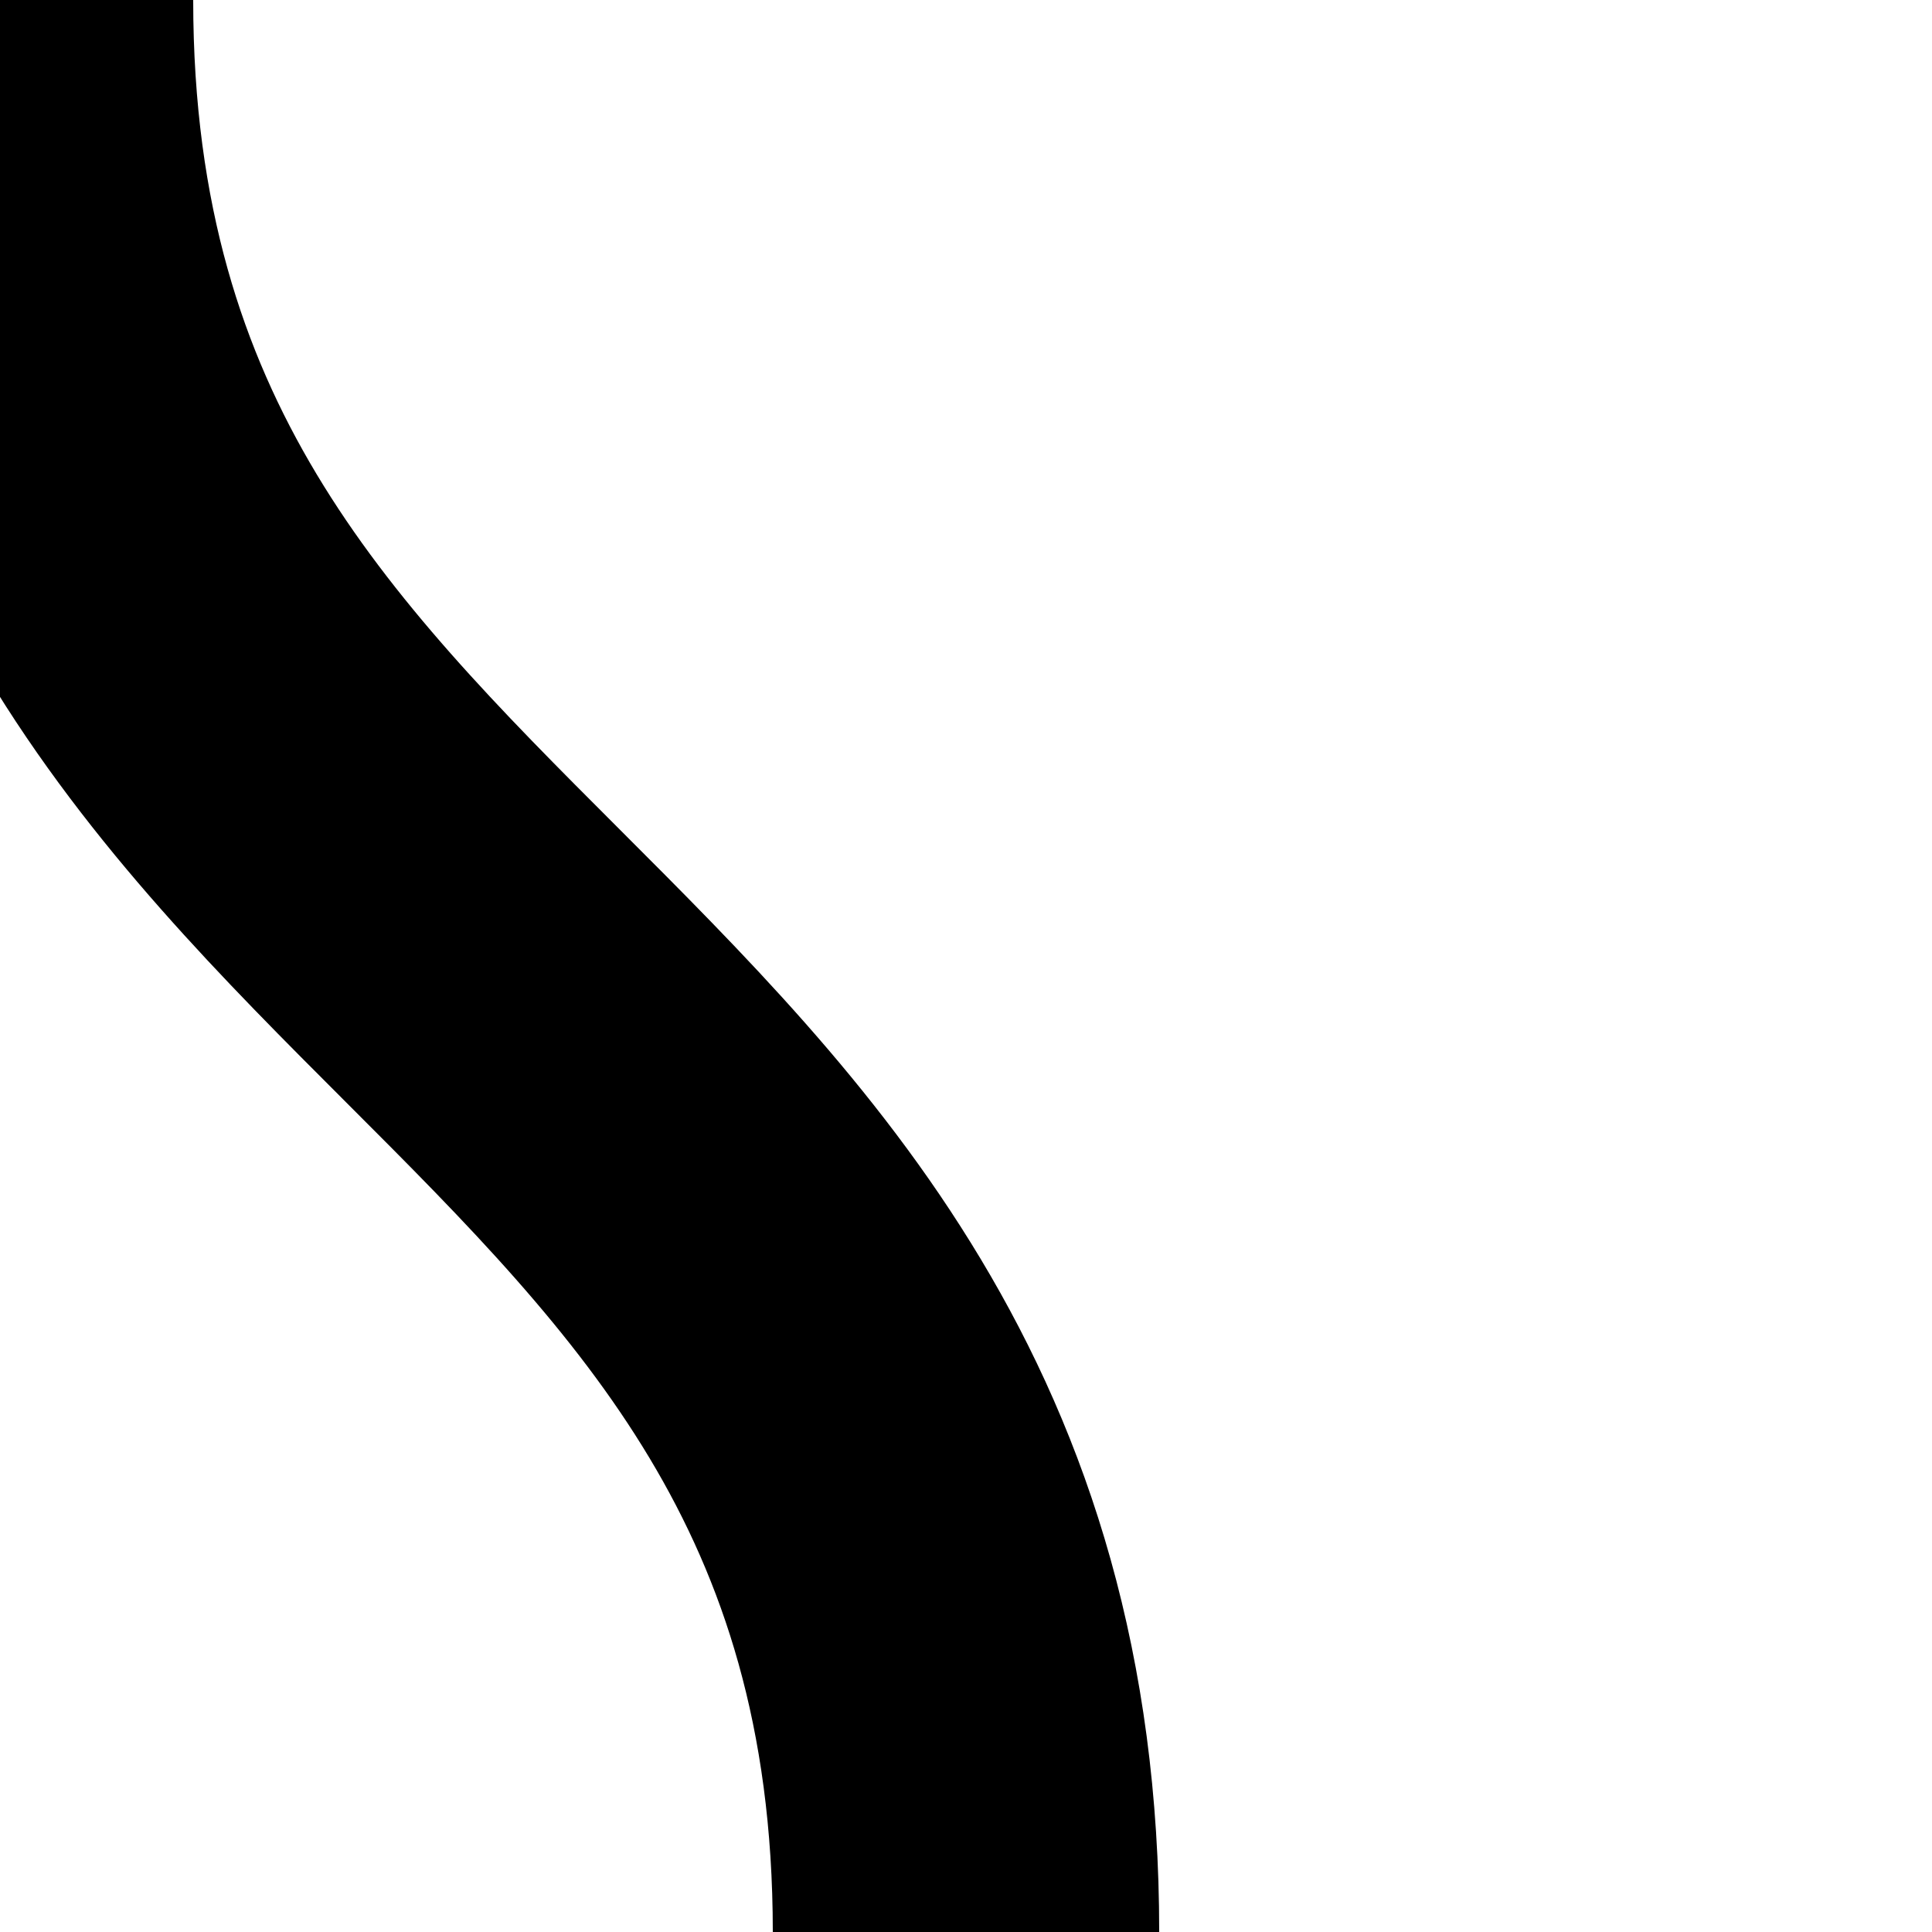 <svg xmlns="http://www.w3.org/2000/svg" width="500" height="500" viewBox="0 0 500 500"><g stroke="#000" stroke-width="100" fill="none"><path d="M 250,500 C 250,375 187.5,312.5 125,250 C 62.5,187.5 0,125 0,0"/></g></svg>
